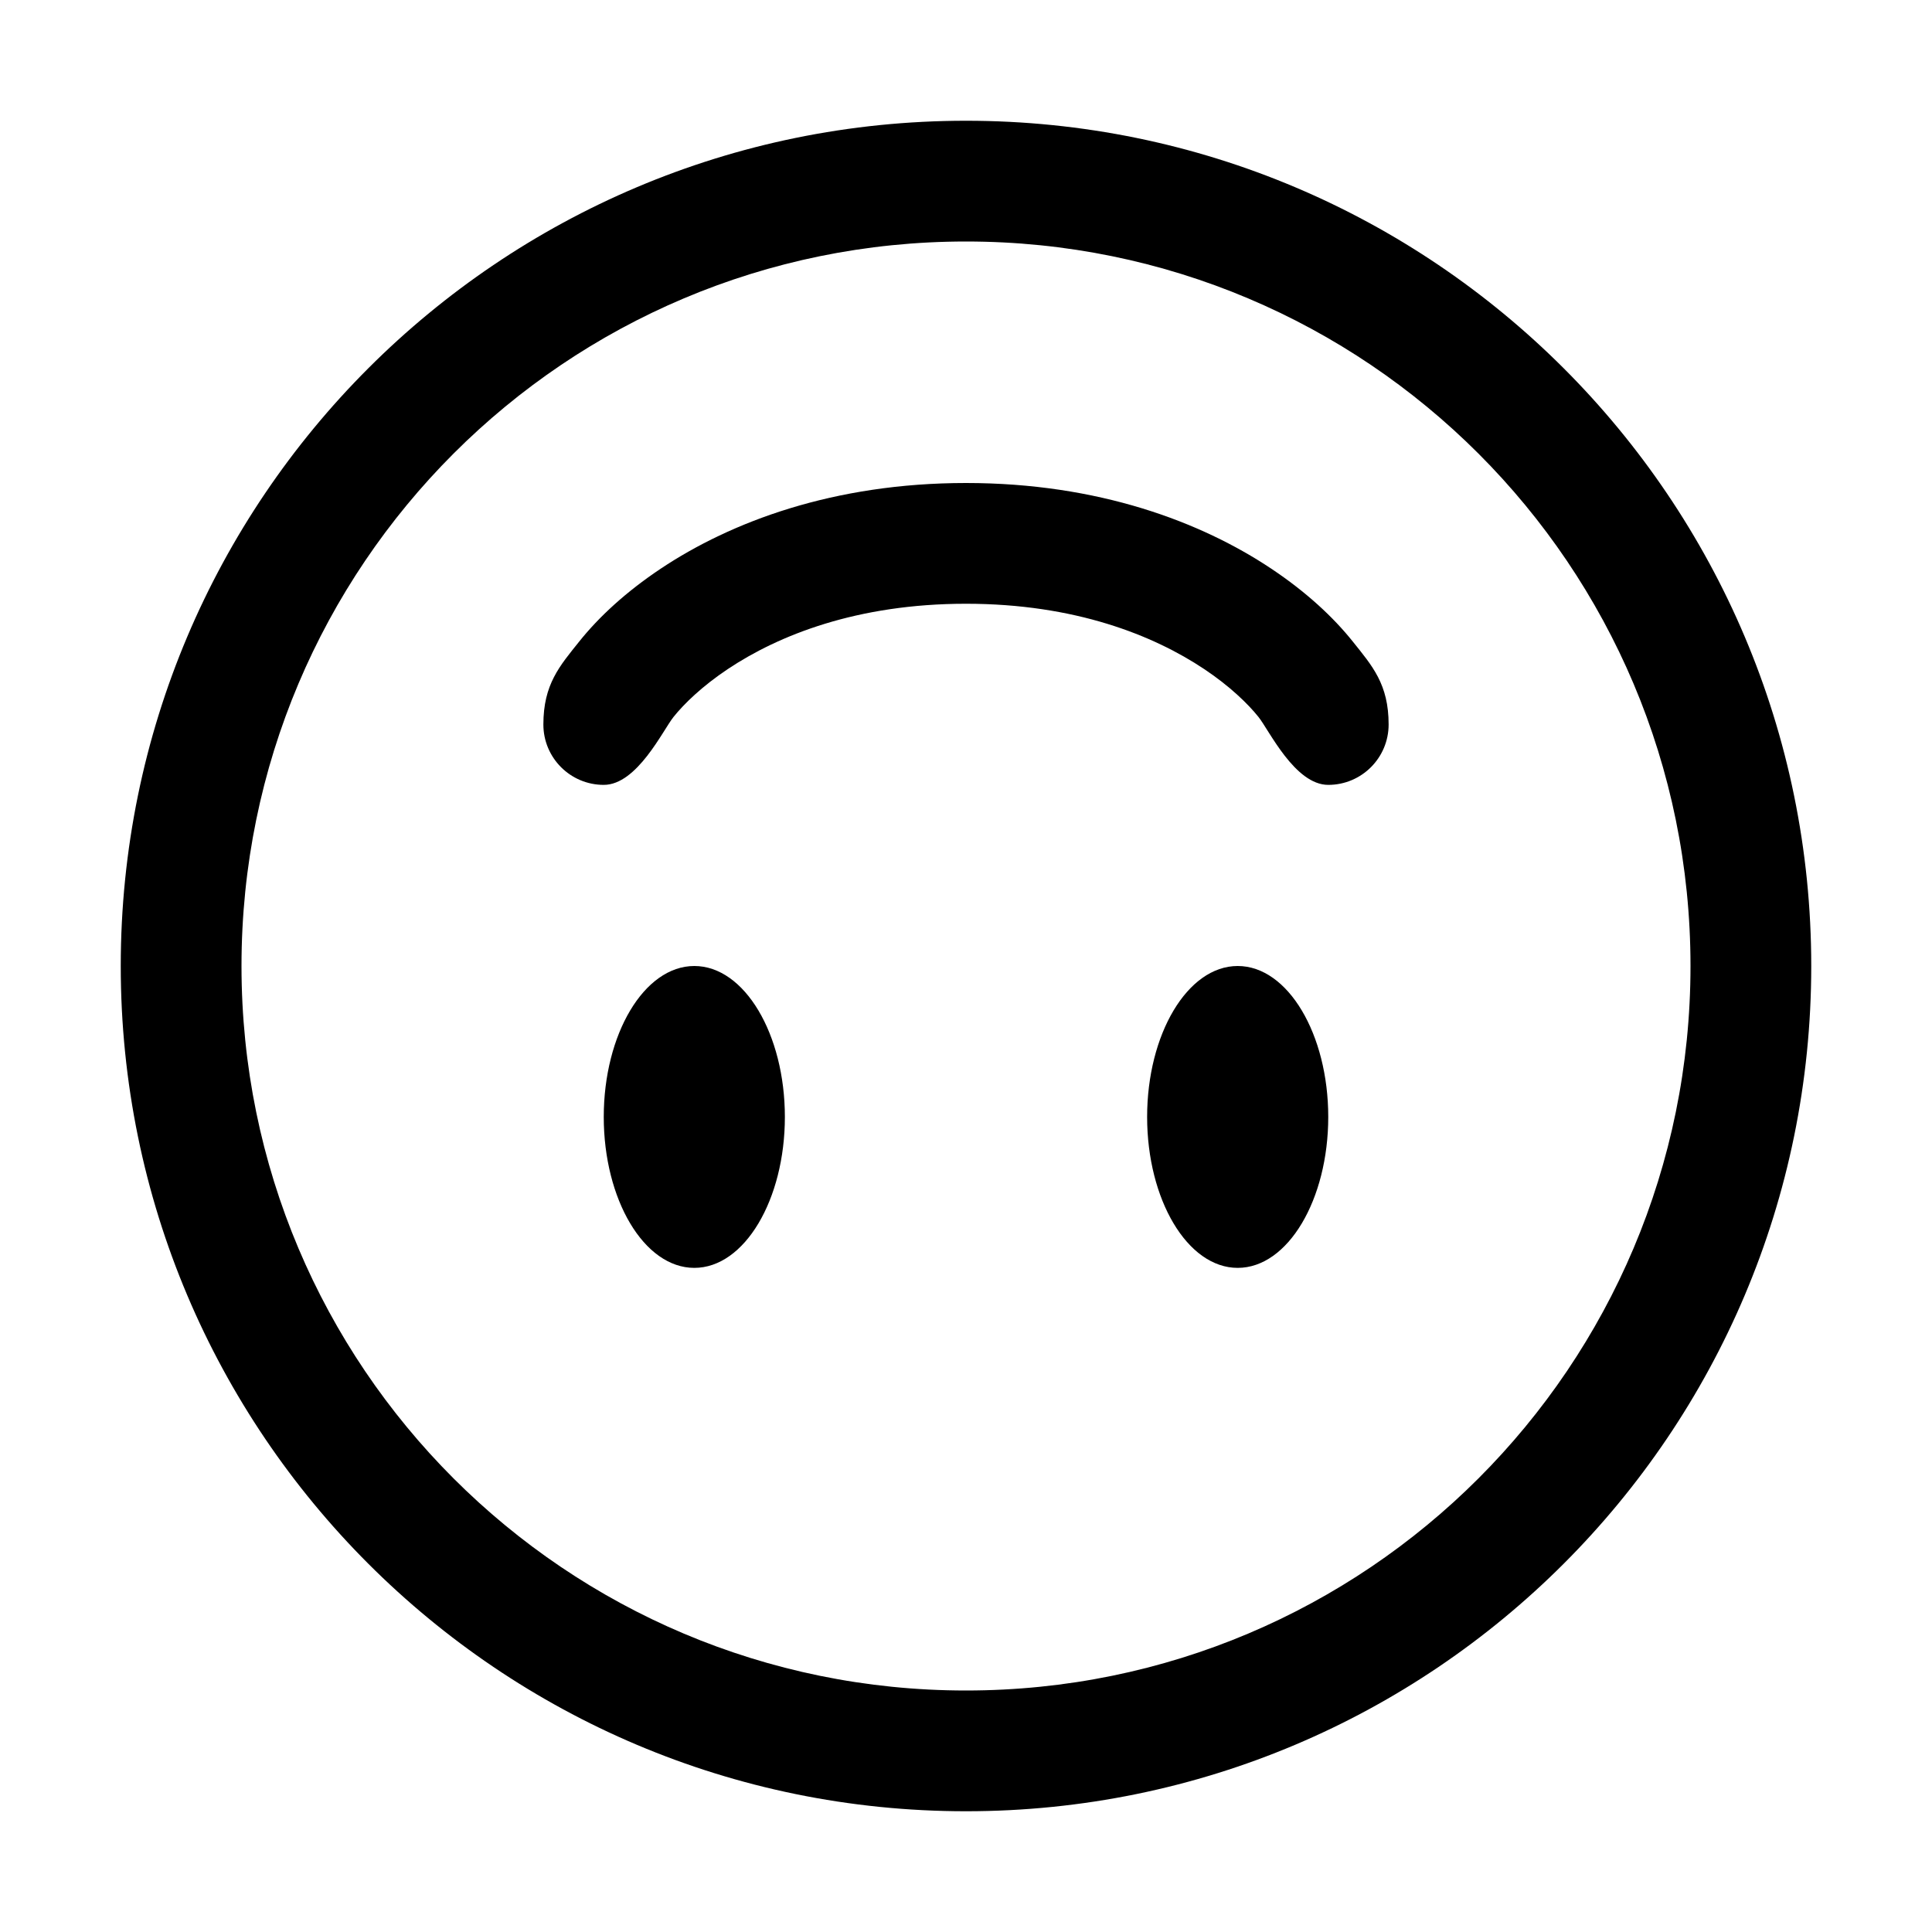 <?xml version="1.0" encoding="utf-8"?>
<svg version="1.2" viewBox="0 0 96 96" xmlns="http://www.w3.org/2000/svg">
  <!-- Gust Symbols by Curbai - https://curbaicode.github.io/ License - https://curbaicode.github.io/gust-symbols/license/ (Symbols: CC BY SA 4.0, Fonts: SIL OFL 1.1, Code: GNU AGPLv3) Copyright Curbai -->
  <path d="M 66 39 C 64.343 39 63.06 36.283 62.533 35.625 C 62.007 34.967 61.096 34.086 59.836 33.246 C 57.316 31.566 53.417 30 48 30 C 42.583 30 38.684 31.566 36.164 33.246 C 34.904 34.086 33.993 34.967 33.467 35.625 C 32.94 36.283 31.657 39 30 39 C 28.343 39 27 37.657 27 36 C 27 34 27.81 33.092 28.783 31.875 C 29.757 30.658 31.096 29.414 32.836 28.254 C 36.316 25.934 41.417 24 48 24 C 54.583 24 59.684 25.934 63.164 28.254 C 64.904 29.414 66.243 30.658 67.217 31.875 C 68.19 33.092 69 34 69 36 C 69 37.657 67.657 39 66 39 Z M 61.5 48 C 64 48 66 51.4 66 55.5 C 66 59.6 64 63 61.5 63 C 59 63 57 59.6 57 55.5 C 57 51.4 59 48 61.5 48 Z M 34.5 48 C 37 48 39 51.4 39 55.5 C 39 59.6 37 63 34.5 63 C 32 63 30 59.6 30 55.5 C 30 51.4 32 48 34.5 48 Z M 48 6 C 71.2 6 90 24.8 90 48 C 90 71.2 71.2 90 48 90 C 24.8 90 6 71.2 6 48 C 6 24.8 24.8 6 48 6 Z M 12 48 C 12 67.9 28.1 84 48 84 C 67.9 84 84 67.9 84 48 C 84 28.1 67.9 12 48 12 C 28.1 12 12 28.1 12 48 Z"/>
</svg>